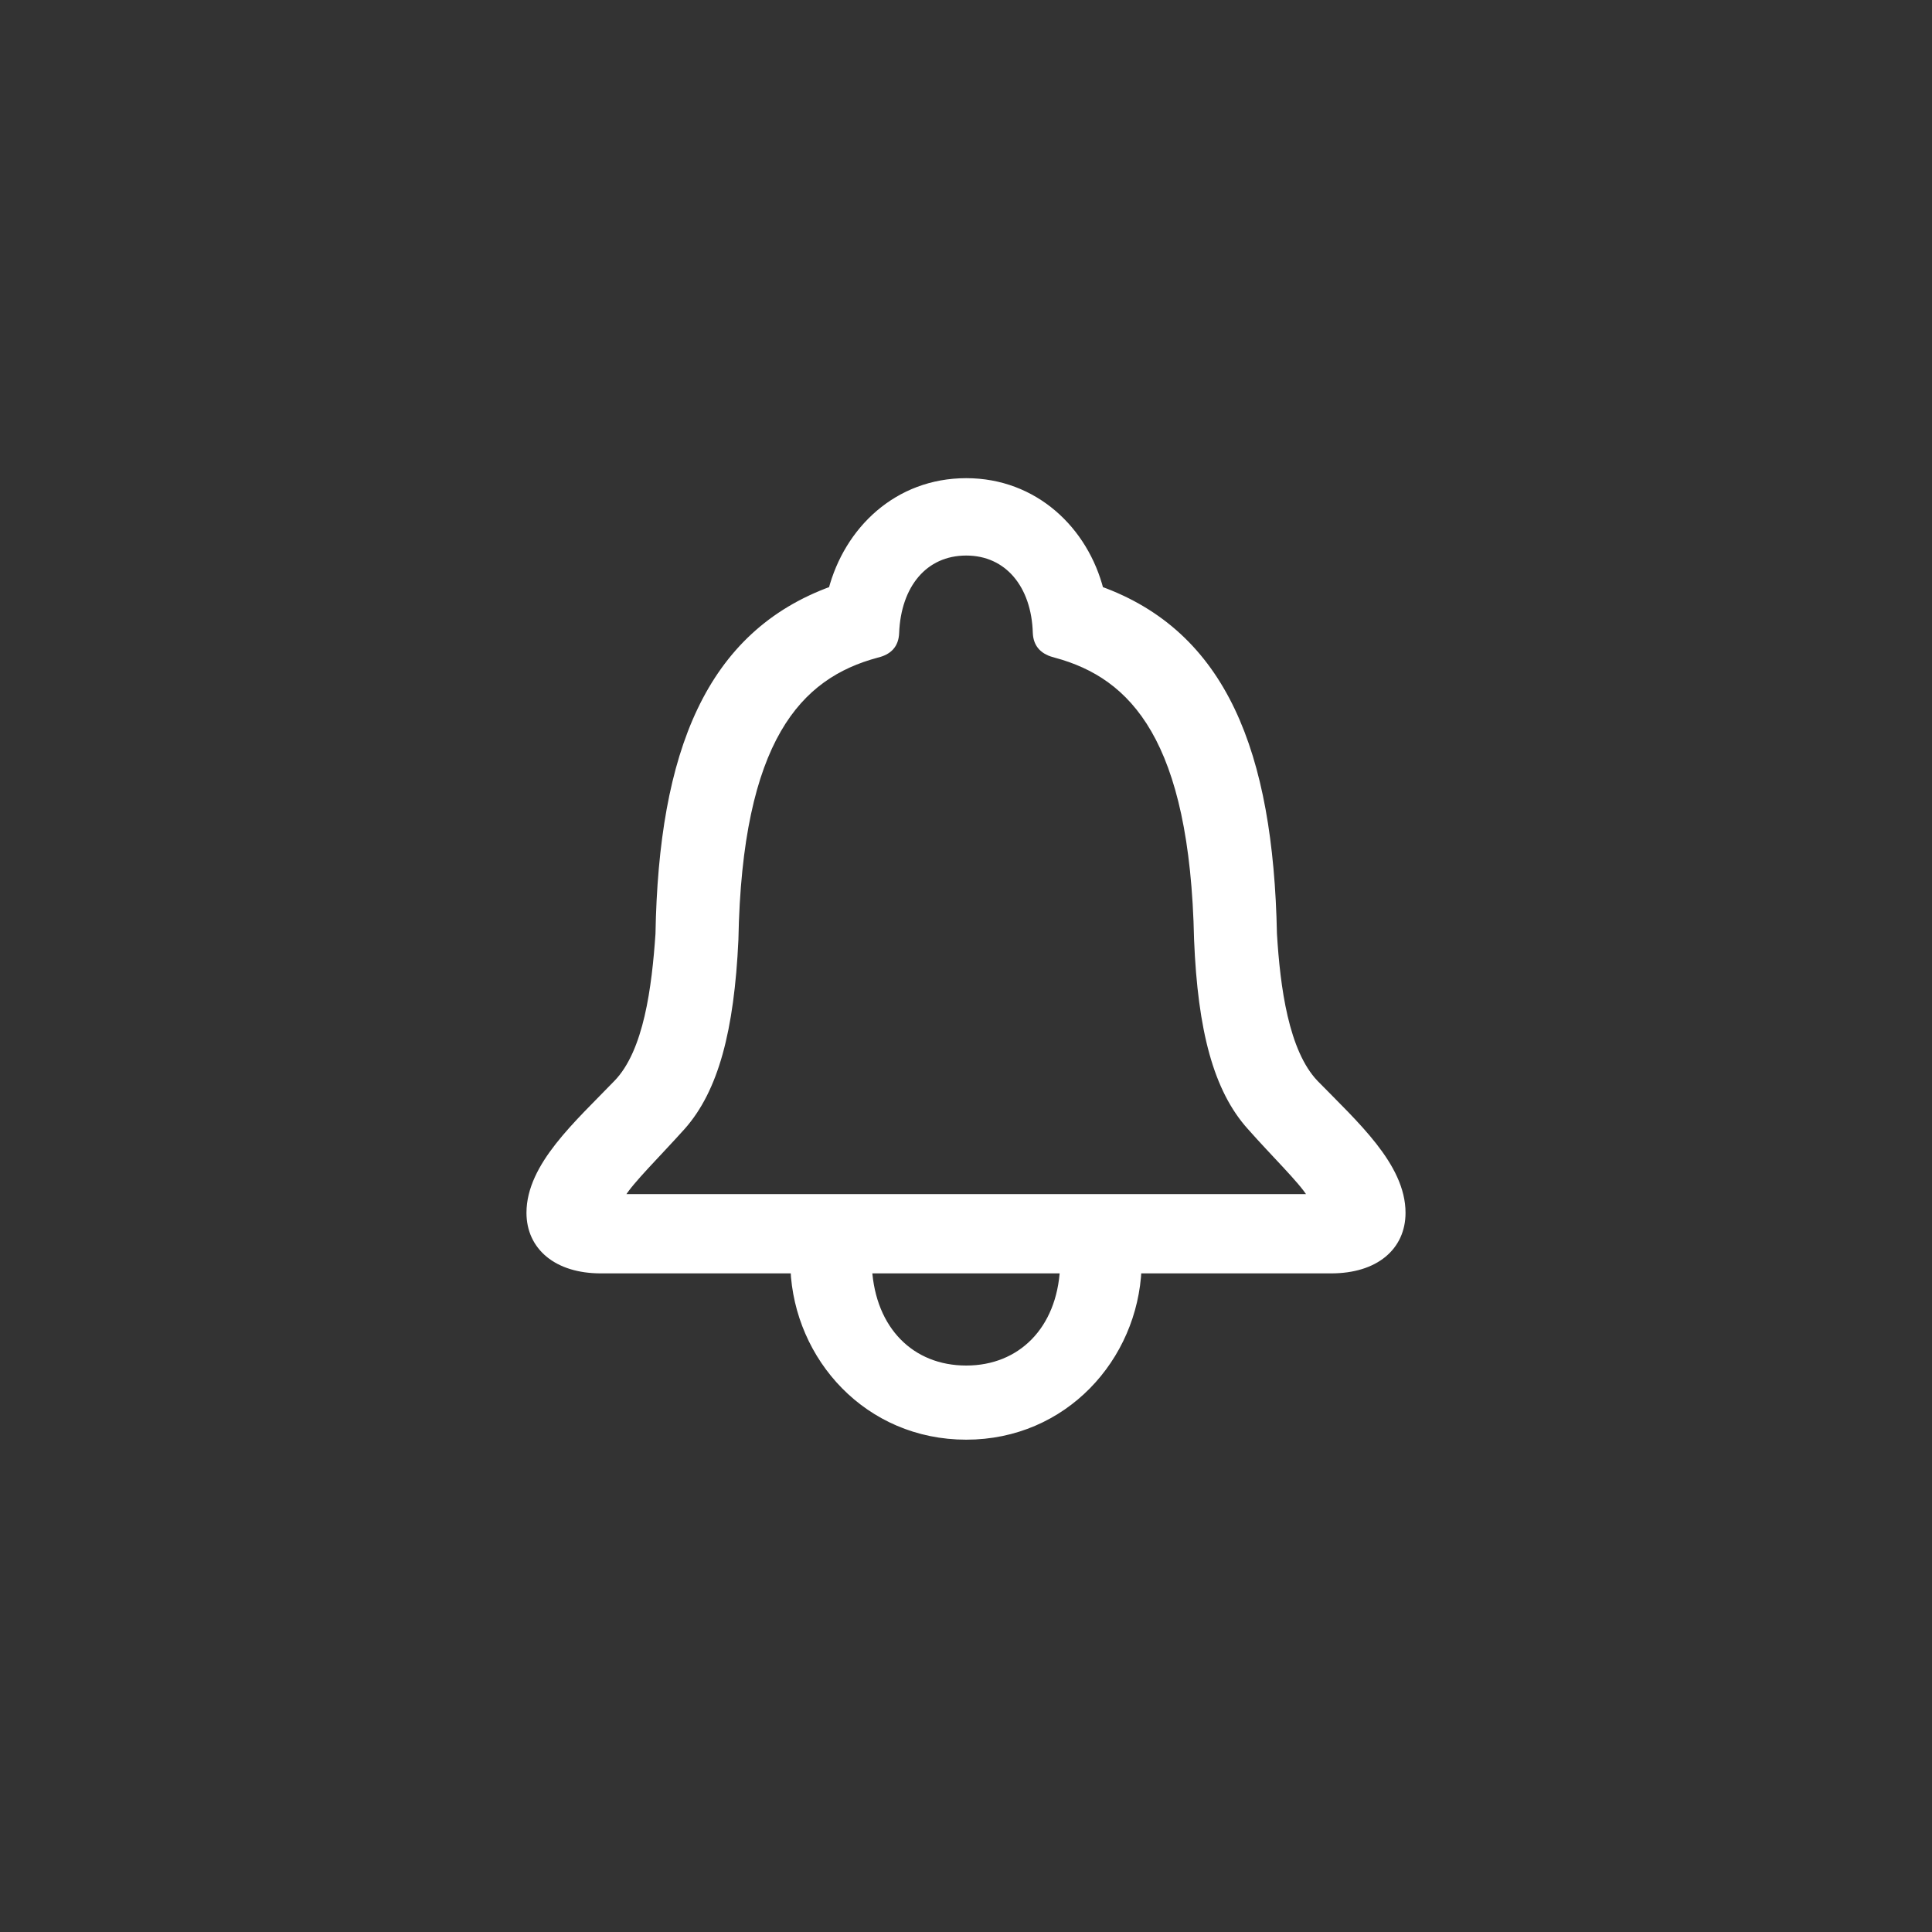 <svg width="40" height="40" viewBox="0 0 40 40" fill="none" xmlns="http://www.w3.org/2000/svg">
<rect x="0" y="0" width="40" height="40" fill="#333333" stroke="none"/>
<path d="M12.44 26.264H22.046C21.979 27.552 21.149 28.372 20.005 28.372C18.851 28.372 18.03 27.552 17.953 26.264H16.465C16.542 28.095 17.982 29.707 20.005 29.707C22.017 29.707 23.458 28.095 23.534 26.264H27.559C28.466 26.264 29 25.797 29 25.11C29 24.156 28.036 23.297 27.206 22.448C26.577 21.79 26.405 20.436 26.338 19.339C26.262 15.58 25.299 13.148 22.752 12.232C22.437 10.992 21.407 10 20.005 10C18.592 10 17.572 10.992 17.248 12.232C14.71 13.148 13.737 15.58 13.671 19.338C13.595 20.436 13.432 21.79 12.793 22.448C11.973 23.297 11 24.156 11 25.11C11 25.797 11.544 26.264 12.44 26.264ZM12.86 24.823V24.709C13.032 24.423 13.595 23.869 14.1 23.307C14.777 22.544 15.101 21.323 15.188 19.453C15.264 15.294 16.504 13.959 18.144 13.52C18.383 13.463 18.507 13.338 18.516 13.1C18.555 12.099 19.117 11.402 20.005 11.402C20.882 11.402 21.454 12.098 21.483 13.1C21.493 13.338 21.626 13.462 21.865 13.52C23.496 13.959 24.736 15.294 24.822 19.453C24.898 21.323 25.222 22.544 25.909 23.307C26.405 23.869 26.977 24.423 27.149 24.709V24.823H12.86Z" fill="white" stroke="white" stroke-width="0.2"/>
</svg>
